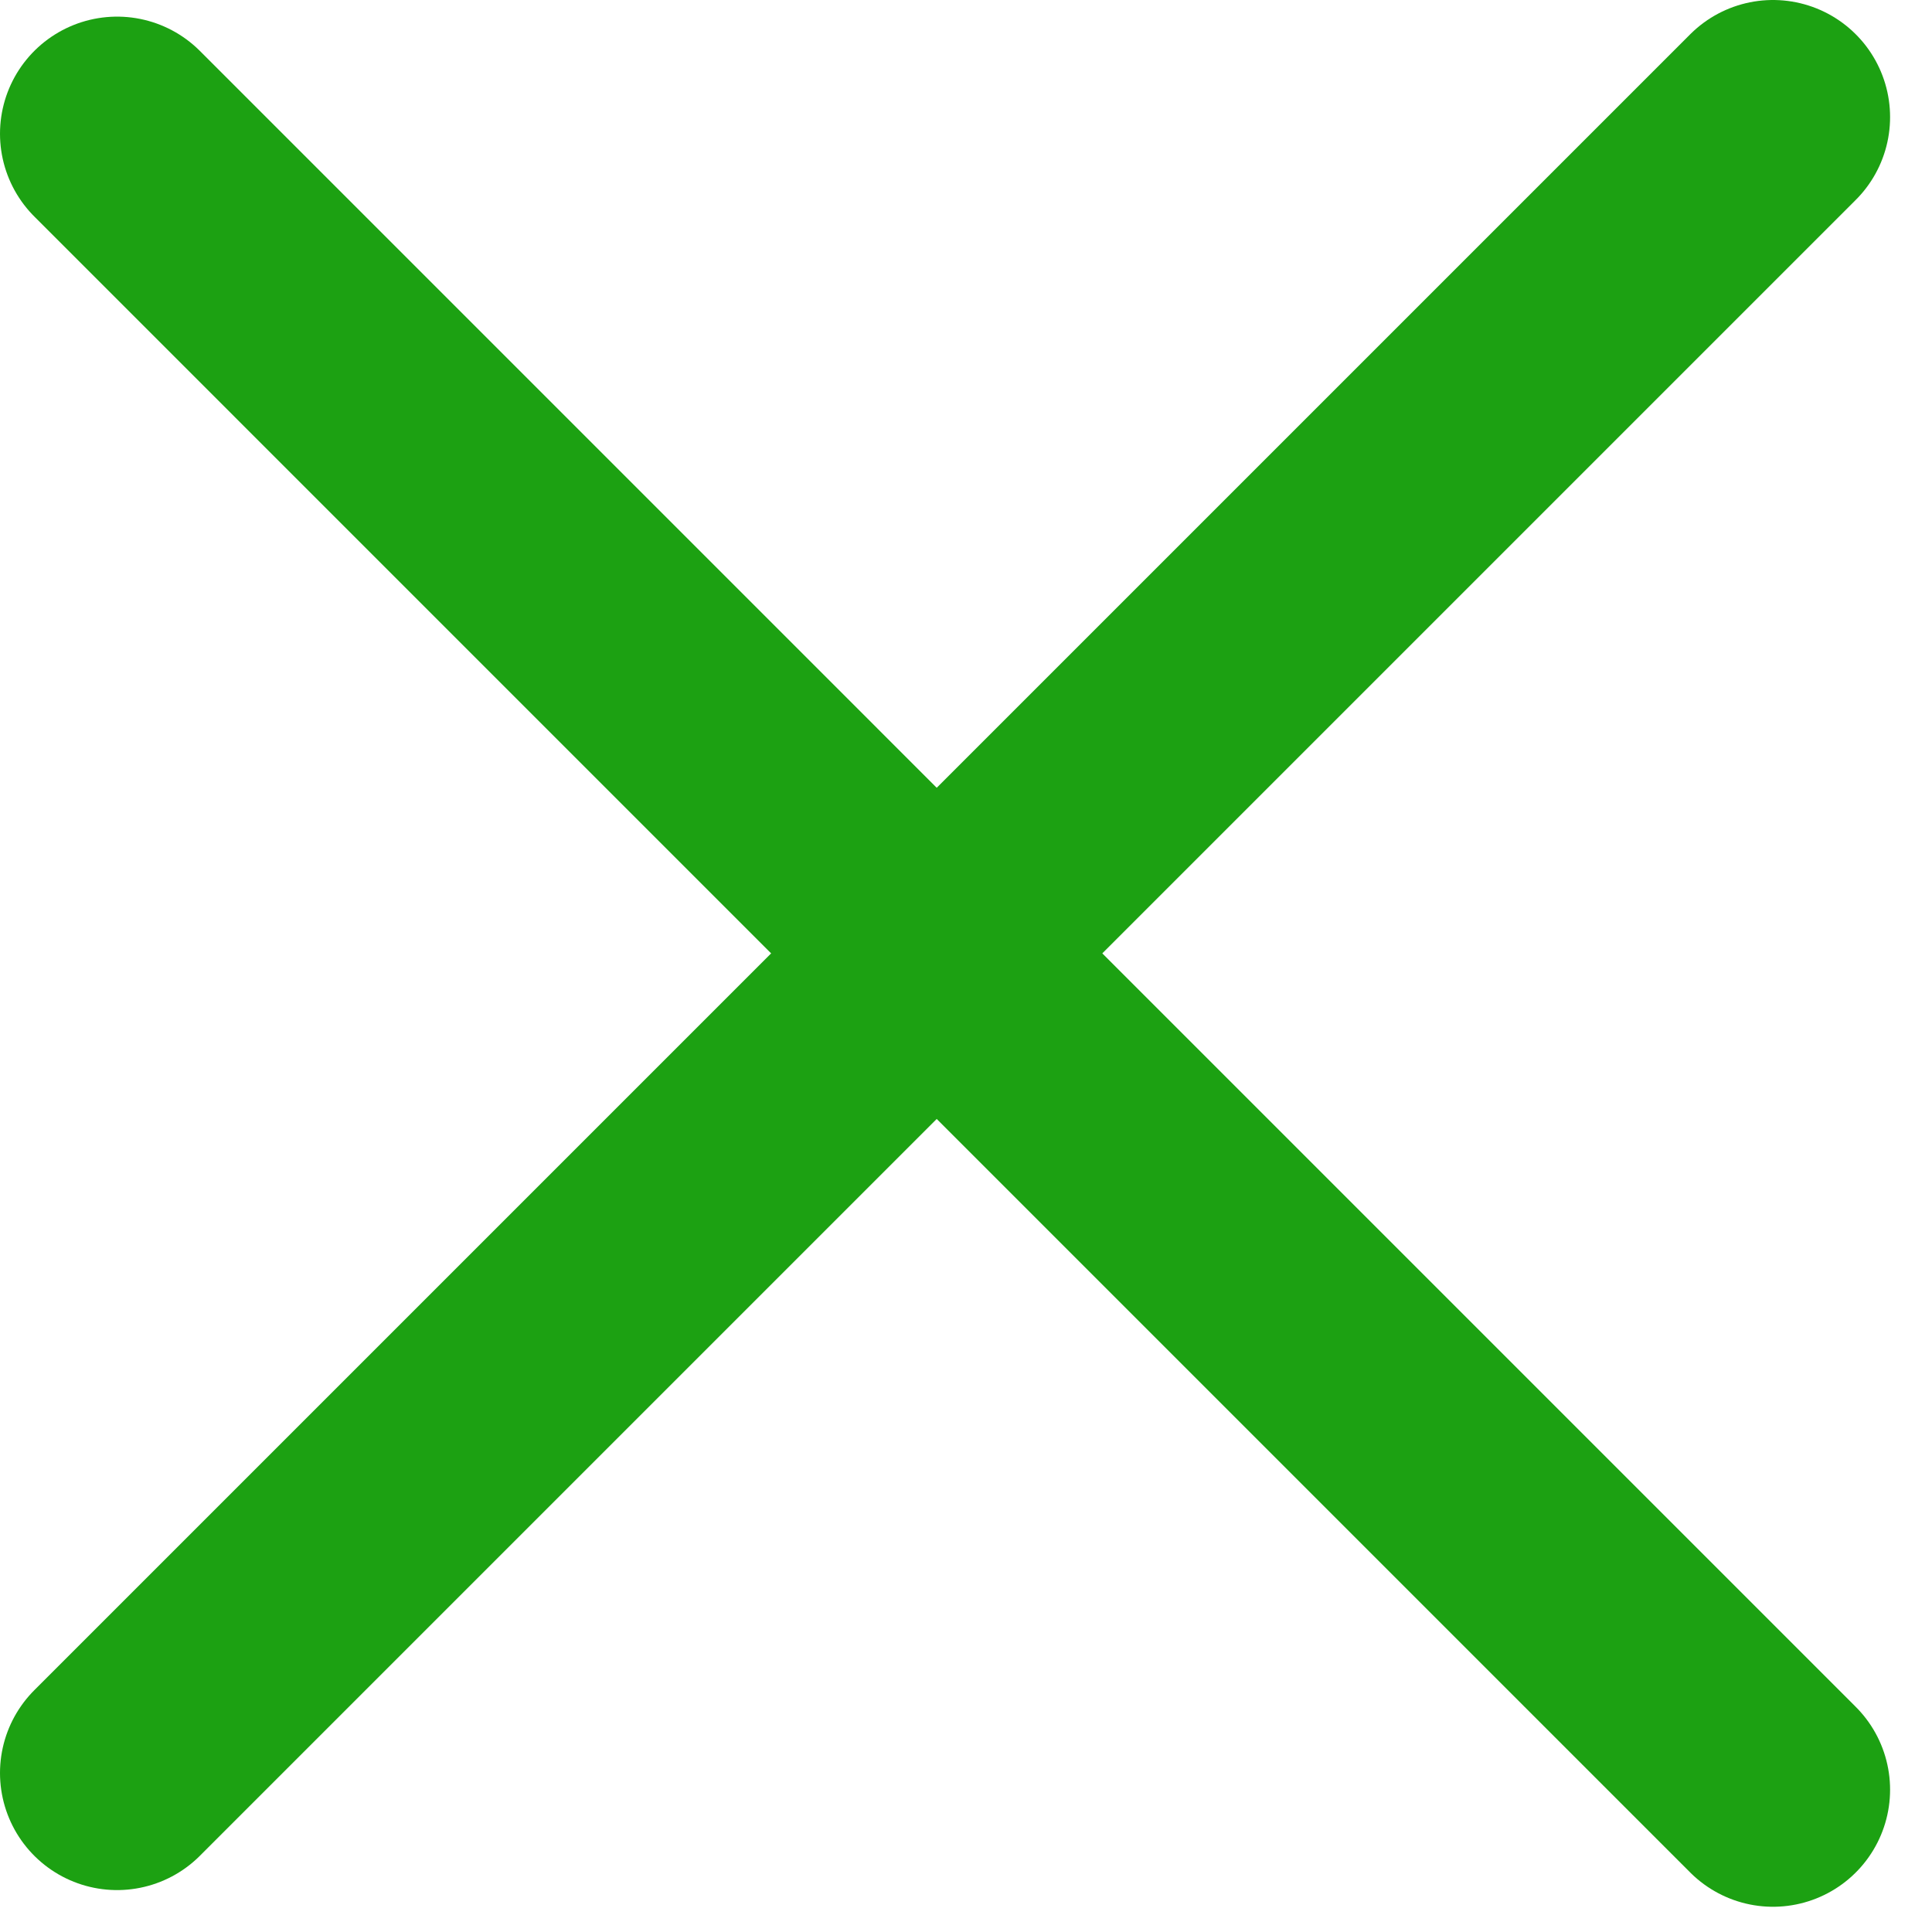 <svg width="33" height="33" viewBox="0 0 33 33" fill="none" xmlns="http://www.w3.org/2000/svg">
<path d="M2 30.284L30.284 2" stroke="#1CA112" stroke-width="4" stroke-linecap="round" stroke-linejoin="round"/>
<path d="M2 2.284L30.284 30.569" stroke="#1CA112" stroke-width="4" stroke-linecap="round" stroke-linejoin="round"/>
</svg>
